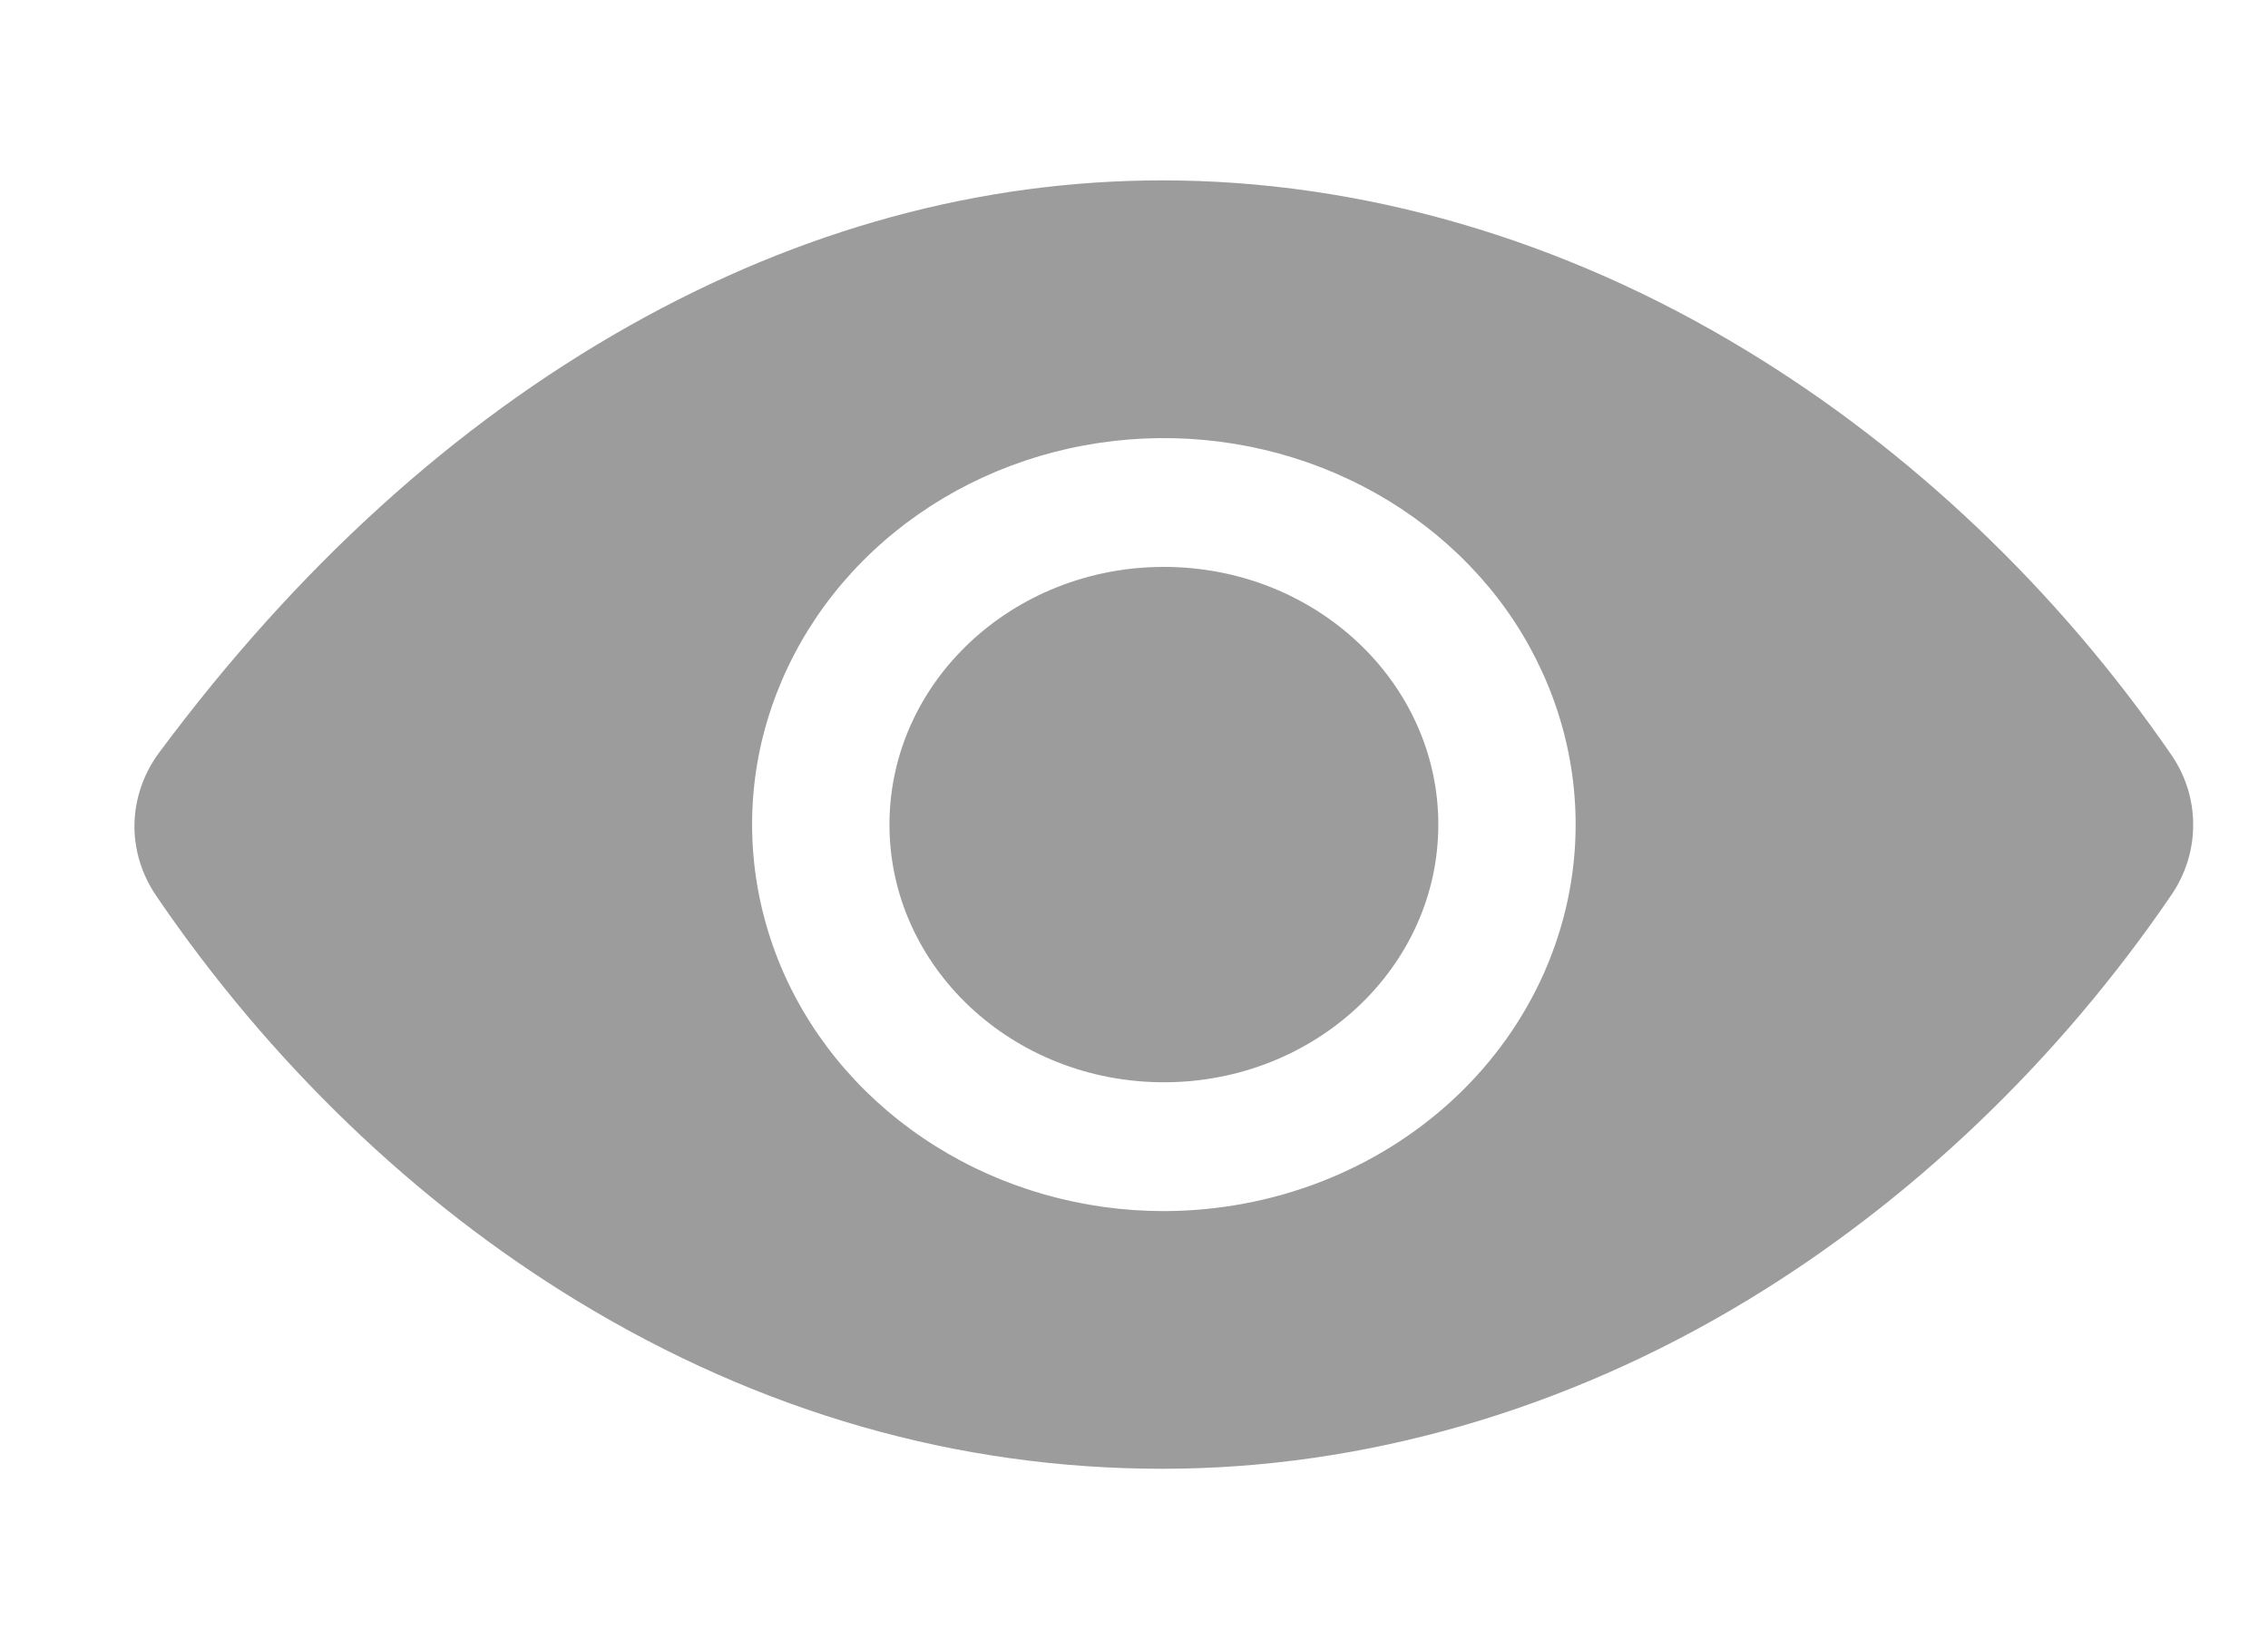 <svg width="11" height="8" viewBox="0 0 11 8" fill="none" xmlns="http://www.w3.org/2000/svg">
<path d="M5.645 5.25C6.38 5.25 6.976 4.69 6.976 4C6.976 3.31 6.38 2.75 5.645 2.75C4.91 2.75 4.314 3.31 4.314 4C4.314 4.69 4.91 5.25 5.645 5.25Z" fill="#9C9C9C"/>
<path d="M10.53 3.66C9.98 2.861 9.266 2.182 8.465 1.697C7.58 1.159 6.602 0.875 5.638 0.875C4.754 0.875 3.884 1.112 3.053 1.58C2.206 2.057 1.438 2.754 0.771 3.652C0.696 3.753 0.655 3.874 0.652 3.997C0.65 4.121 0.687 4.242 0.758 4.346C1.307 5.153 2.014 5.833 2.802 6.312C3.69 6.852 4.645 7.125 5.638 7.125C6.61 7.125 7.59 6.843 8.471 6.31C9.271 5.826 9.984 5.145 10.533 4.339C10.601 4.238 10.638 4.12 10.637 3.999C10.637 3.879 10.6 3.761 10.53 3.66V3.66ZM5.645 5.875C5.25 5.875 4.864 5.765 4.536 5.559C4.207 5.353 3.951 5.06 3.8 4.718C3.649 4.375 3.609 3.998 3.686 3.634C3.764 3.27 3.954 2.936 4.233 2.674C4.512 2.412 4.868 2.233 5.256 2.161C5.643 2.089 6.044 2.126 6.409 2.268C6.774 2.41 7.086 2.65 7.306 2.958C7.525 3.267 7.642 3.629 7.642 4C7.642 4.497 7.431 4.974 7.057 5.325C6.682 5.677 6.175 5.874 5.645 5.875V5.875Z" fill="#9C9C9C"/>
</svg>
